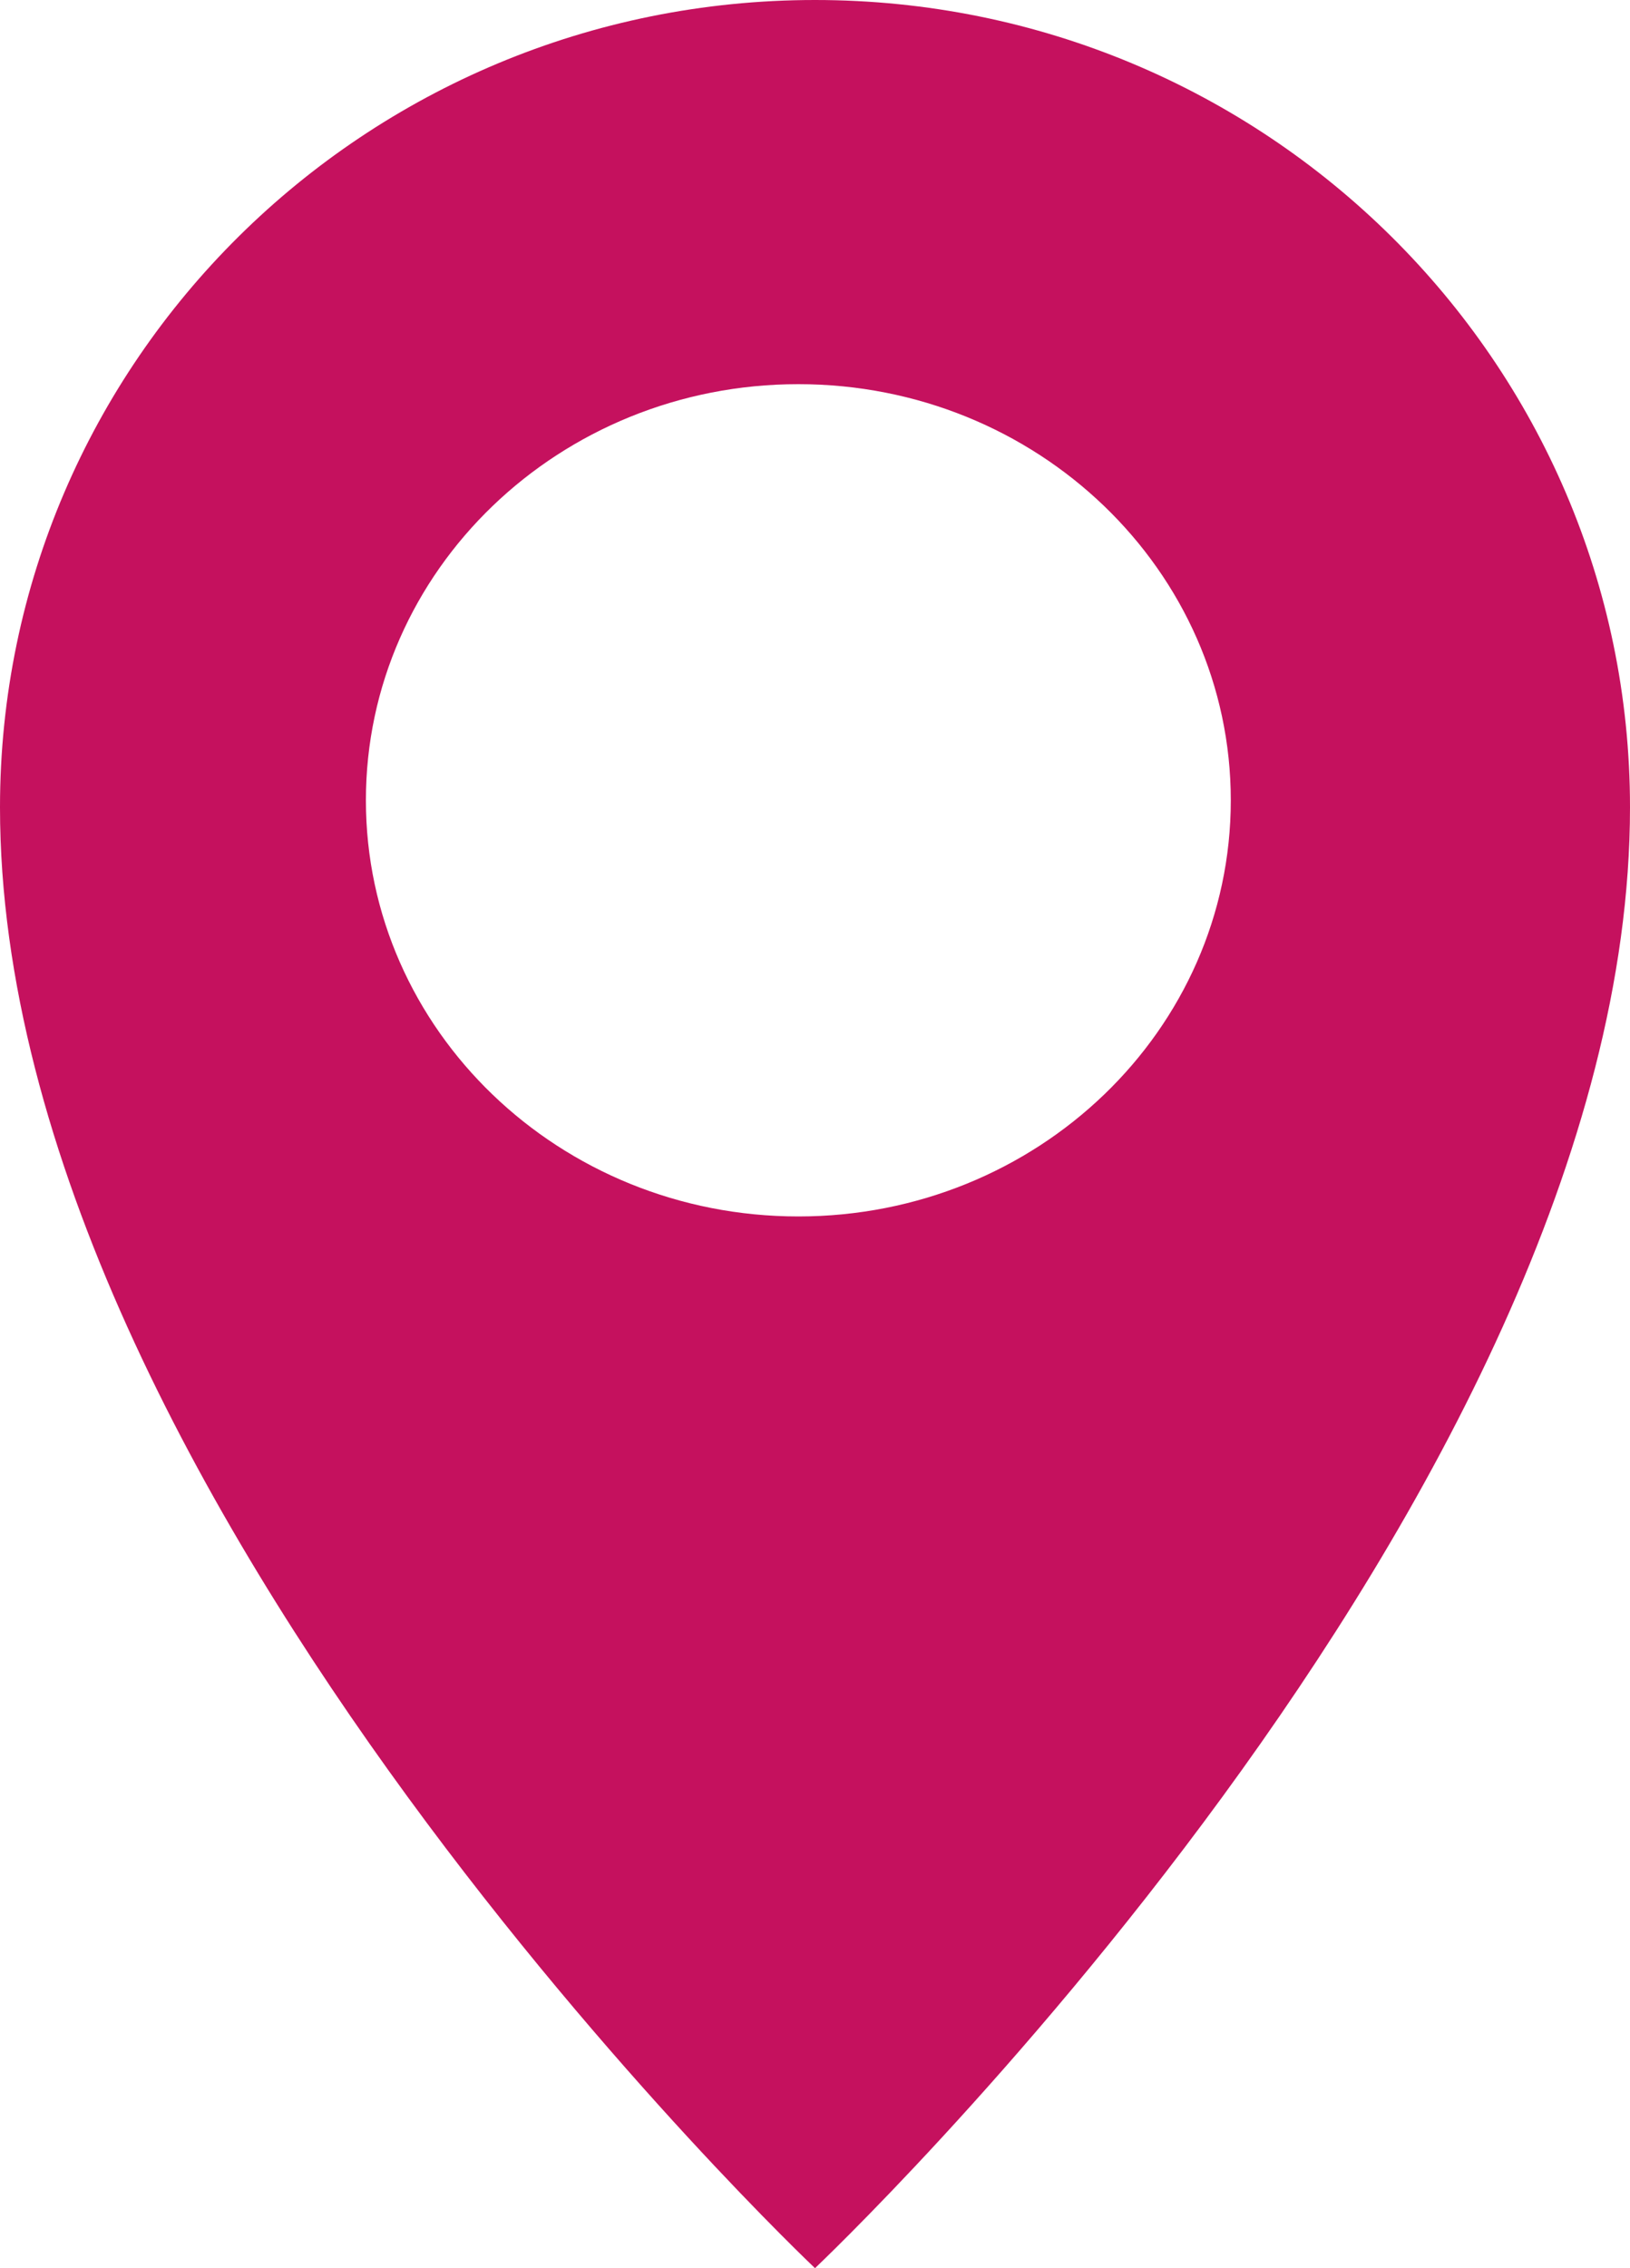 <svg width="23" height="32" viewBox="0 0 23 32" fill="none" xmlns="http://www.w3.org/2000/svg">
<path fill-rule="evenodd" clip-rule="evenodd" d="M23 11.39C23 21.132 11.5 32 11.5 32C11.5 32 0 21.132 0 11.39C0 5.1 5.149 0 11.5 0C17.851 0 23 5.1 23 11.39ZM11.265 17.162C14.635 17.162 17.367 14.534 17.367 11.291C17.367 8.048 14.635 5.42 11.265 5.42C7.895 5.42 5.163 8.048 5.163 11.291C5.163 14.534 7.895 17.162 11.265 17.162Z" fill="#C5115E"/>
</svg>
